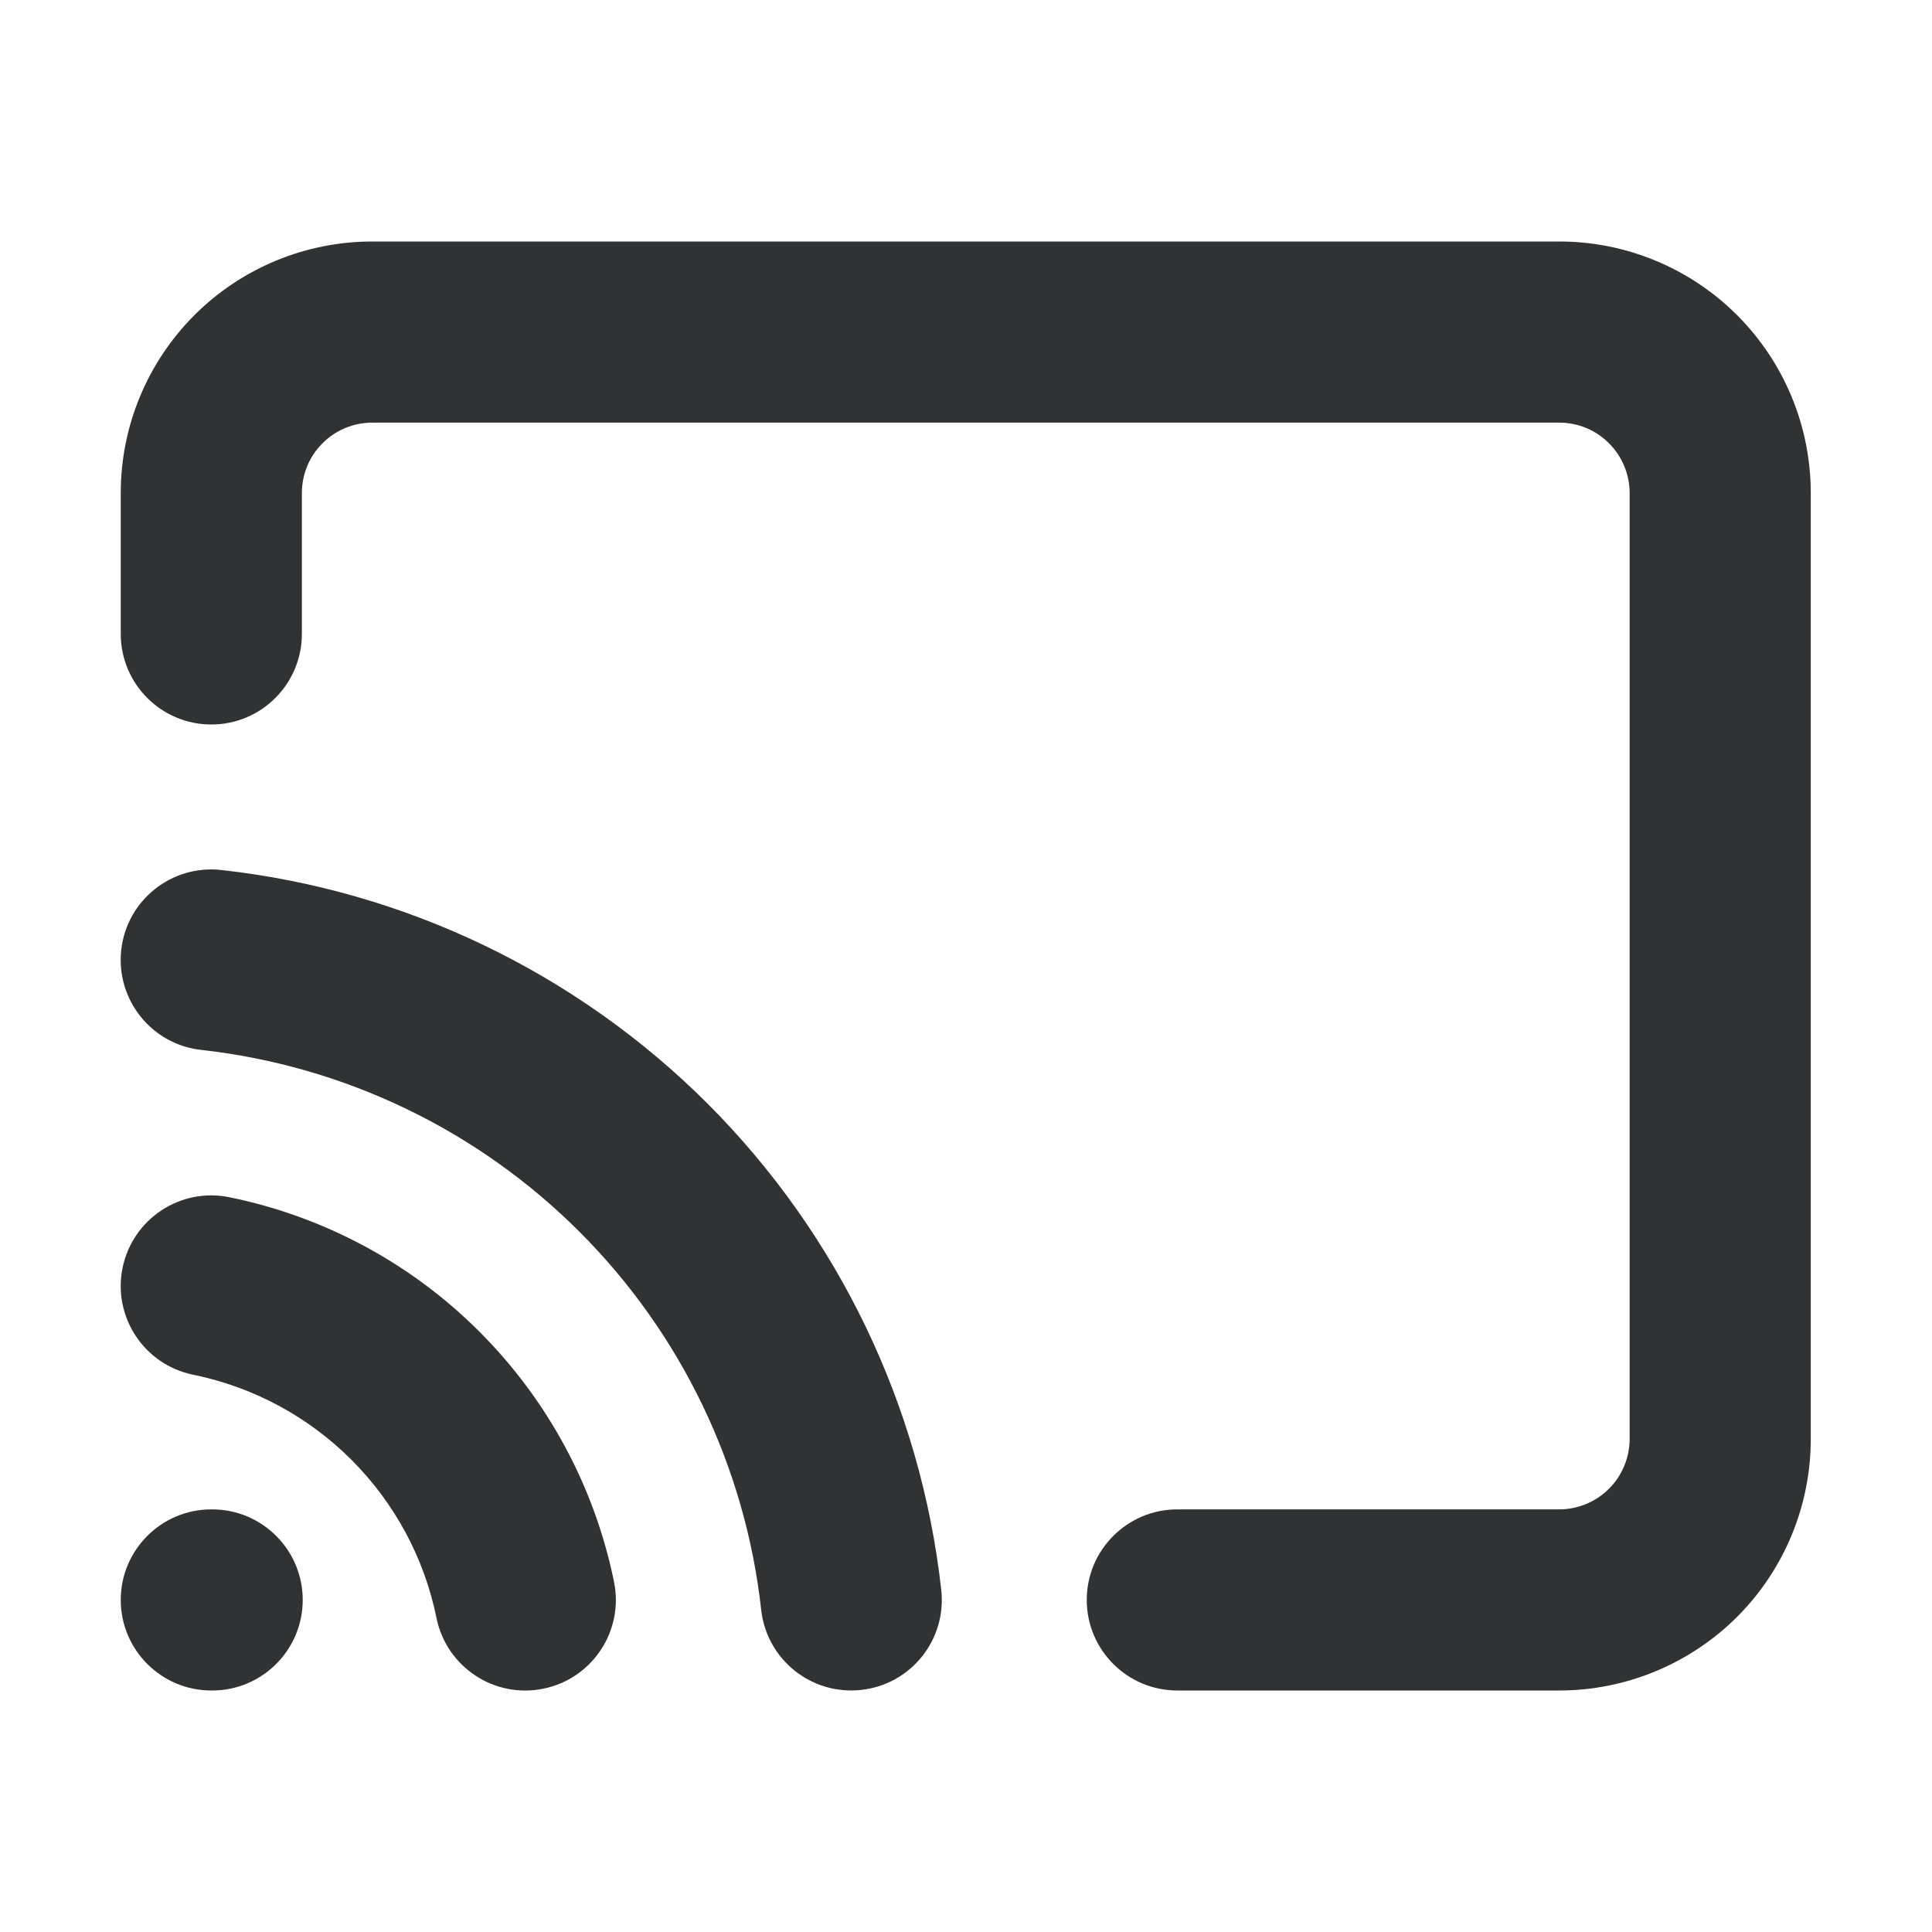 <svg width="16" height="16" viewBox="0 0 16 16" fill="none" xmlns="http://www.w3.org/2000/svg">
    <path
        d="M2.671 3.671C2.78 3.561 2.929 3.5 3.083 3.5H12.913C13.067 3.5 13.216 3.561 13.325 3.671C13.434 3.78 13.496 3.929 13.496 4.083V11.917C13.496 12.071 13.434 12.22 13.325 12.329C13.216 12.438 13.067 12.5 12.913 12.5H9.75C9.336 12.5 9 12.836 9 13.25C9 13.664 9.336 14 9.75 14H12.913C13.465 14 13.995 13.78 14.386 13.39C14.777 12.999 14.996 12.469 14.996 11.917V4.083C14.996 3.531 14.777 3.001 14.386 2.61C13.995 2.219 13.465 2 12.913 2H3.083C2.531 2 2.001 2.219 1.61 2.61C1.219 3.001 1 3.531 1 4.083V5.25C1 5.664 1.336 6 1.75 6C2.164 6 2.5 5.664 2.5 5.25V4.083C2.5 3.929 2.561 3.78 2.671 3.671Z"
        fill="#303233" />
    <path
        d="M1.833 7.205C1.421 7.159 1.05 7.455 1.004 7.867C0.959 8.279 1.255 8.65 1.667 8.695C2.852 8.827 3.956 9.358 4.799 10.201C5.642 11.044 6.173 12.148 6.304 13.333C6.35 13.745 6.721 14.041 7.133 13.995C7.544 13.95 7.841 13.579 7.795 13.167C7.626 11.644 6.943 10.224 5.86 9.14C4.776 8.057 3.356 7.374 1.833 7.205Z"
        fill="#303233" />
    <path
        d="M1.9 9.915C1.494 9.832 1.098 10.094 1.015 10.5C0.932 10.906 1.194 11.302 1.6 11.385C2.096 11.486 2.552 11.731 2.91 12.089C3.269 12.448 3.514 12.903 3.615 13.4C3.698 13.806 4.094 14.068 4.5 13.985C4.906 13.902 5.168 13.506 5.085 13.1C4.925 12.315 4.537 11.595 3.971 11.029C3.405 10.462 2.684 10.075 1.9 9.915Z"
        fill="#303233" />
    <path
        d="M1.75 12.5C1.336 12.5 1 12.836 1 13.25C1 13.664 1.336 14 1.75 14H1.757C2.171 14 2.507 13.664 2.507 13.25C2.507 12.836 2.171 12.5 1.757 12.5H1.75Z"
        fill="#303233" />
</svg>
